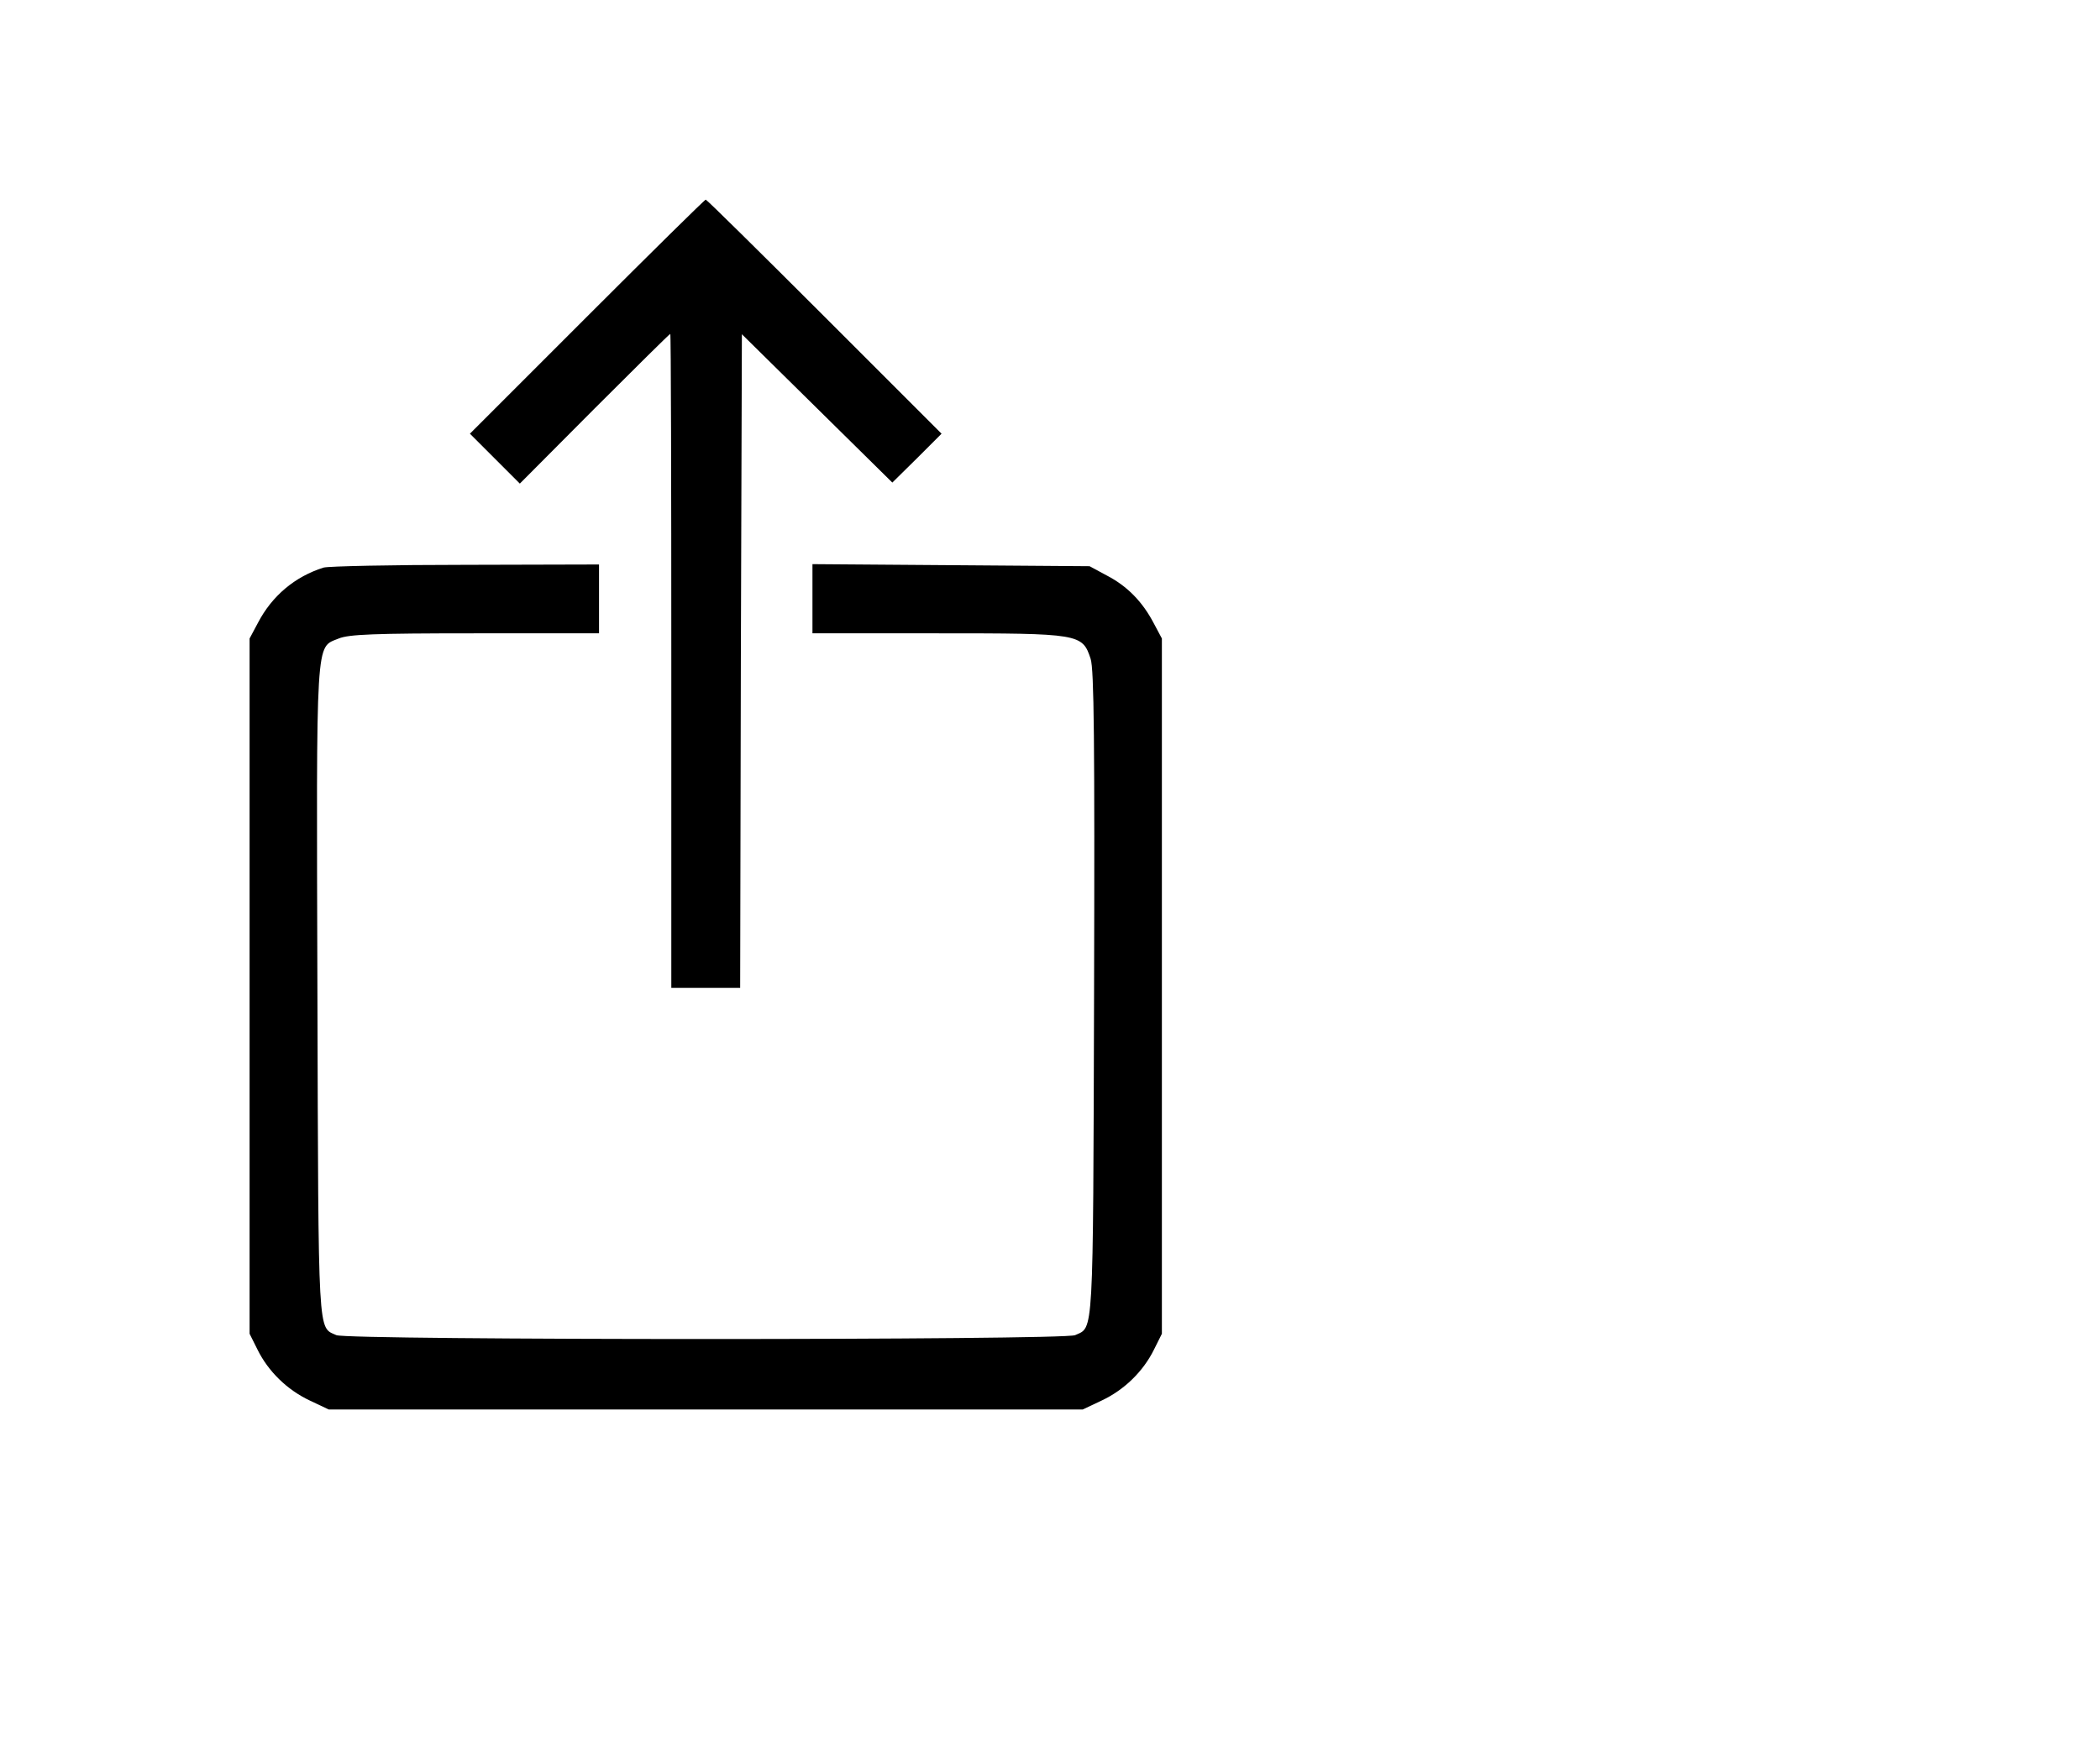 <svg viewBox="250 0 610 512"
  xmlns="http://www.w3.org/2000/svg">
  <g transform="translate(0,512) scale(0.1,-0.1)" >
    <path d="M4205 4200 l-340 -340 72 -72 73 -73 217 218 c119 119 218 217 220
217 2 0 3 -427 3 -950 l0 -950 100 0 100 0 2 950 3 949 219 -216 218 -215 72
71 71 71 -340 340 c-187 187 -342 340 -345 340 -3 0 -158 -153 -345 -340z"/>
    <path d="M3440 3471 c-83 -26 -150 -82 -191 -161 l-24 -45 0 -1010 0 -1010 23
-46 c31 -63 86 -117 152 -148 l55 -26 1095 0 1095 0 55 26 c66 31 121 85 152
148 l23 46 0 1010 0 1010 -24 45 c-32 61 -76 107 -136 138 l-50 27 -402 3
-403 3 0 -101 0 -100 363 0 c414 0 421 -1 445 -74 10 -30 12 -239 10 -975 -3
-1011 -1 -965 -55 -990 -33 -15 -2113 -15 -2146 0 -54 25 -52 -22 -55 996 -3
1048 -6 1000 62 1028 29 12 102 15 396 15 l360 0 0 100 0 100 -387 -1 c-214 0
-399 -4 -413 -8z"/>
  </g>
</svg>
